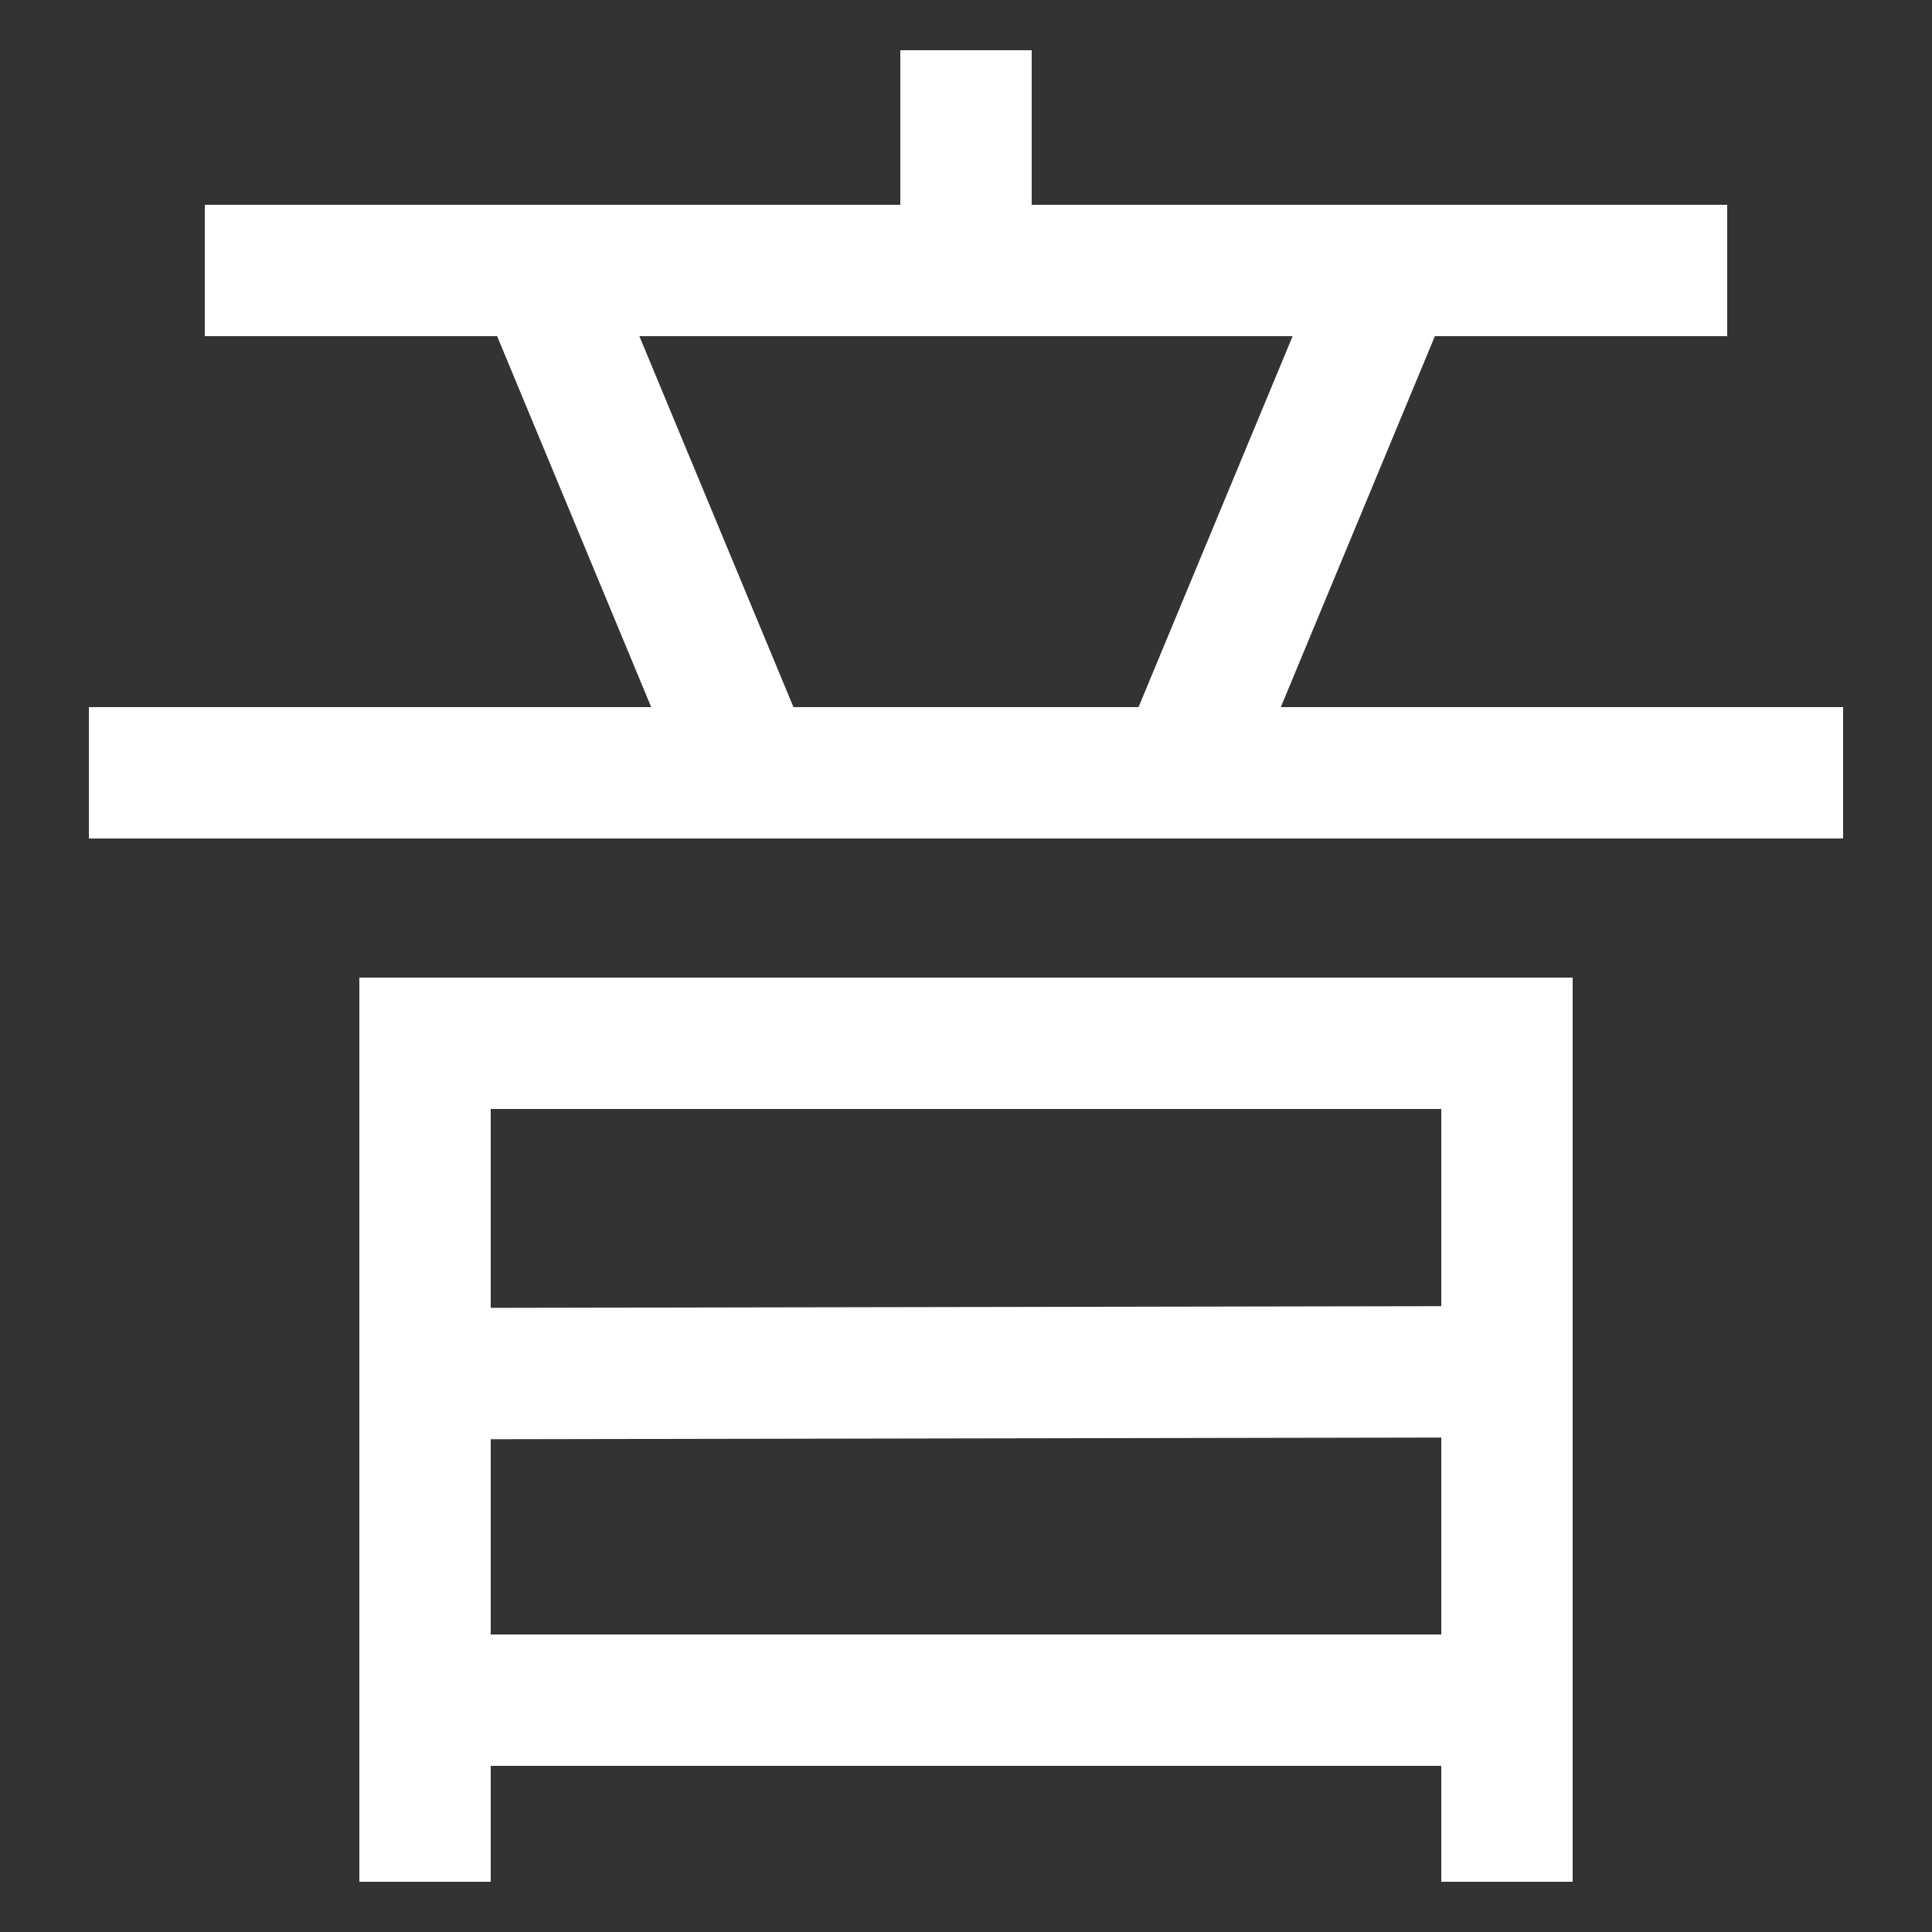 <svg xmlns="http://www.w3.org/2000/svg" xmlns:xlink="http://www.w3.org/1999/xlink" viewBox="0 0 1000 1000"><rect x="0" y="0" width="1000" height="1000" fill="#333333" stroke="none"/><defs><style>.a,.b{fill:none;}.b{stroke:#fff;stroke-linecap:square;stroke-miterlimit:2;stroke-width:68px;}.c{clip-path:url(#a);}.d{clip-path:url(#b);}</style><clipPath id="a"><rect class="a" x="220" y="540" width="560" height="571"/></clipPath><clipPath id="b"><rect class="a" x="140" y="140" width="720" height="260"/></clipPath></defs><title>sound</title><line class="b" x1="80" y1="400" x2="920" y2="400"/><line class="b" x1="860" y1="140" x2="140" y2="140"/><line class="b" x1="500" y1="60" x2="500" y2="140"/><polyline class="b" points="220 940 220 540 780 540 780 940"/><g class="c"><line class="b" x1="780" y1="880" x2="220" y2="880"/><line class="b" x1="780" y1="710" x2="220" y2="711"/></g><g class="d"><line class="b" x1="720" y1="140" x2="612" y2="400"/><line class="b" x1="280" y1="140" x2="388" y2="400"/></g></svg>